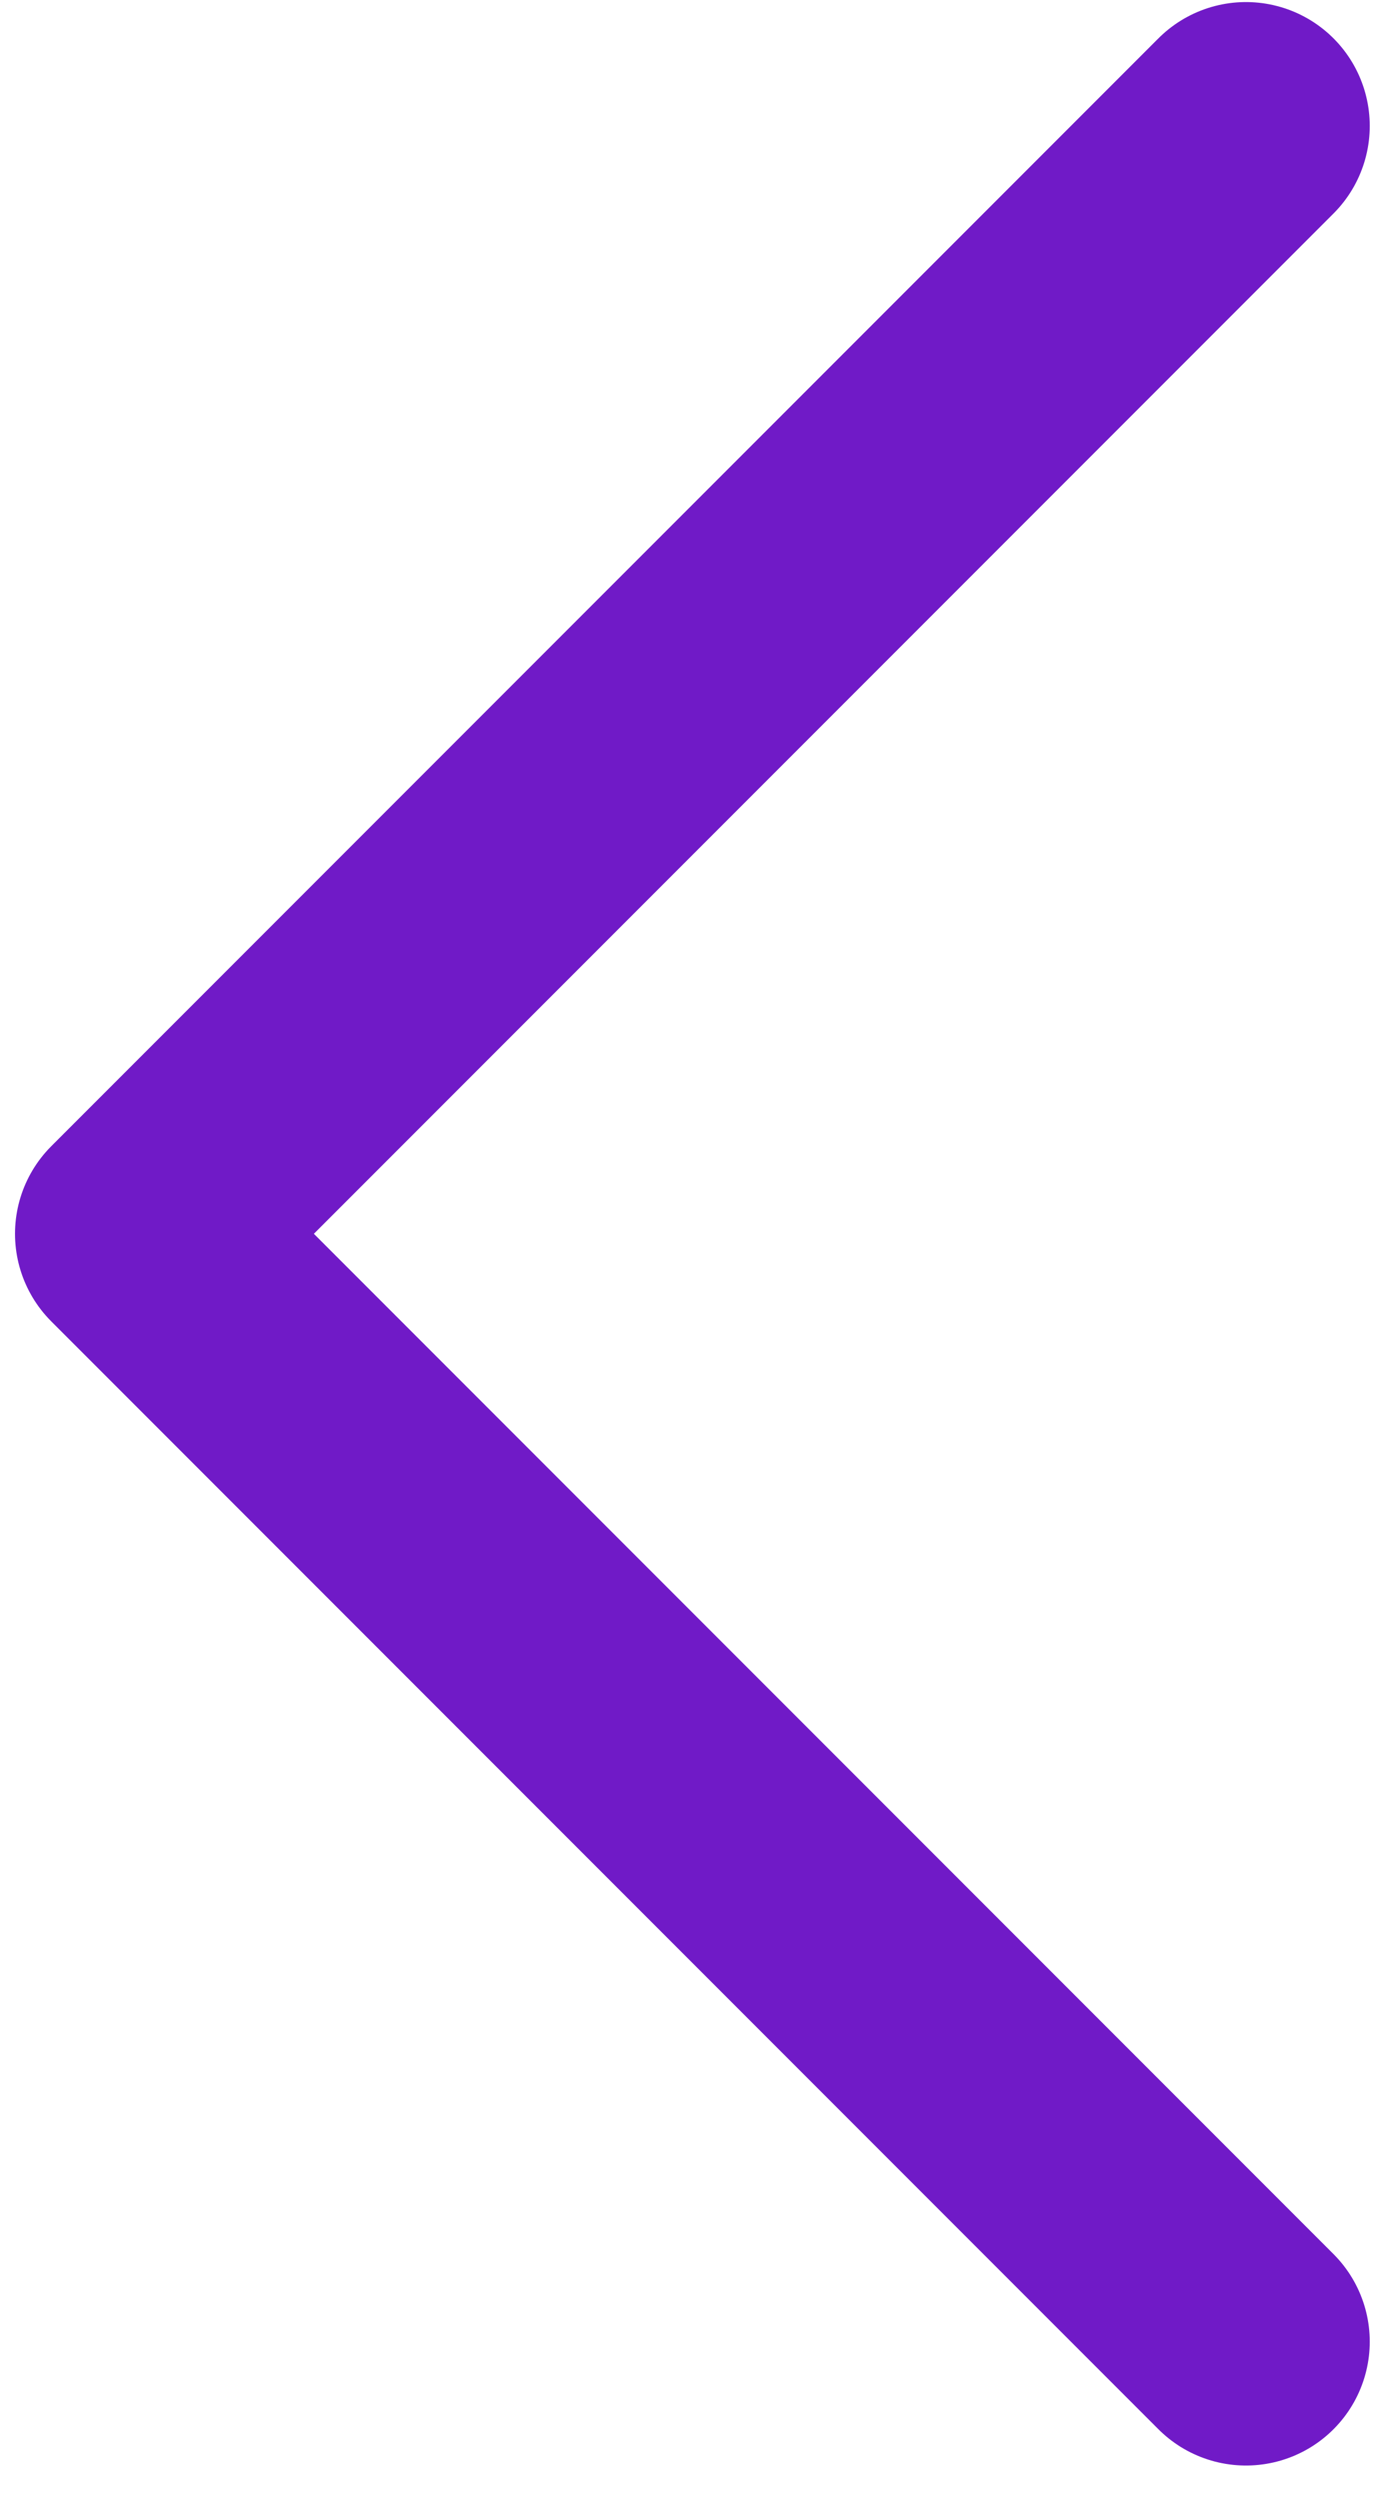 <svg width="30" height="54" viewBox="0 0 30 54" fill="none" xmlns="http://www.w3.org/2000/svg">
<path d="M26.93 50.58L3 26.65L26.93 2.72" stroke="#701AC7" stroke-width="5.351" stroke-linecap="round" stroke-linejoin="round"/>
</svg>
